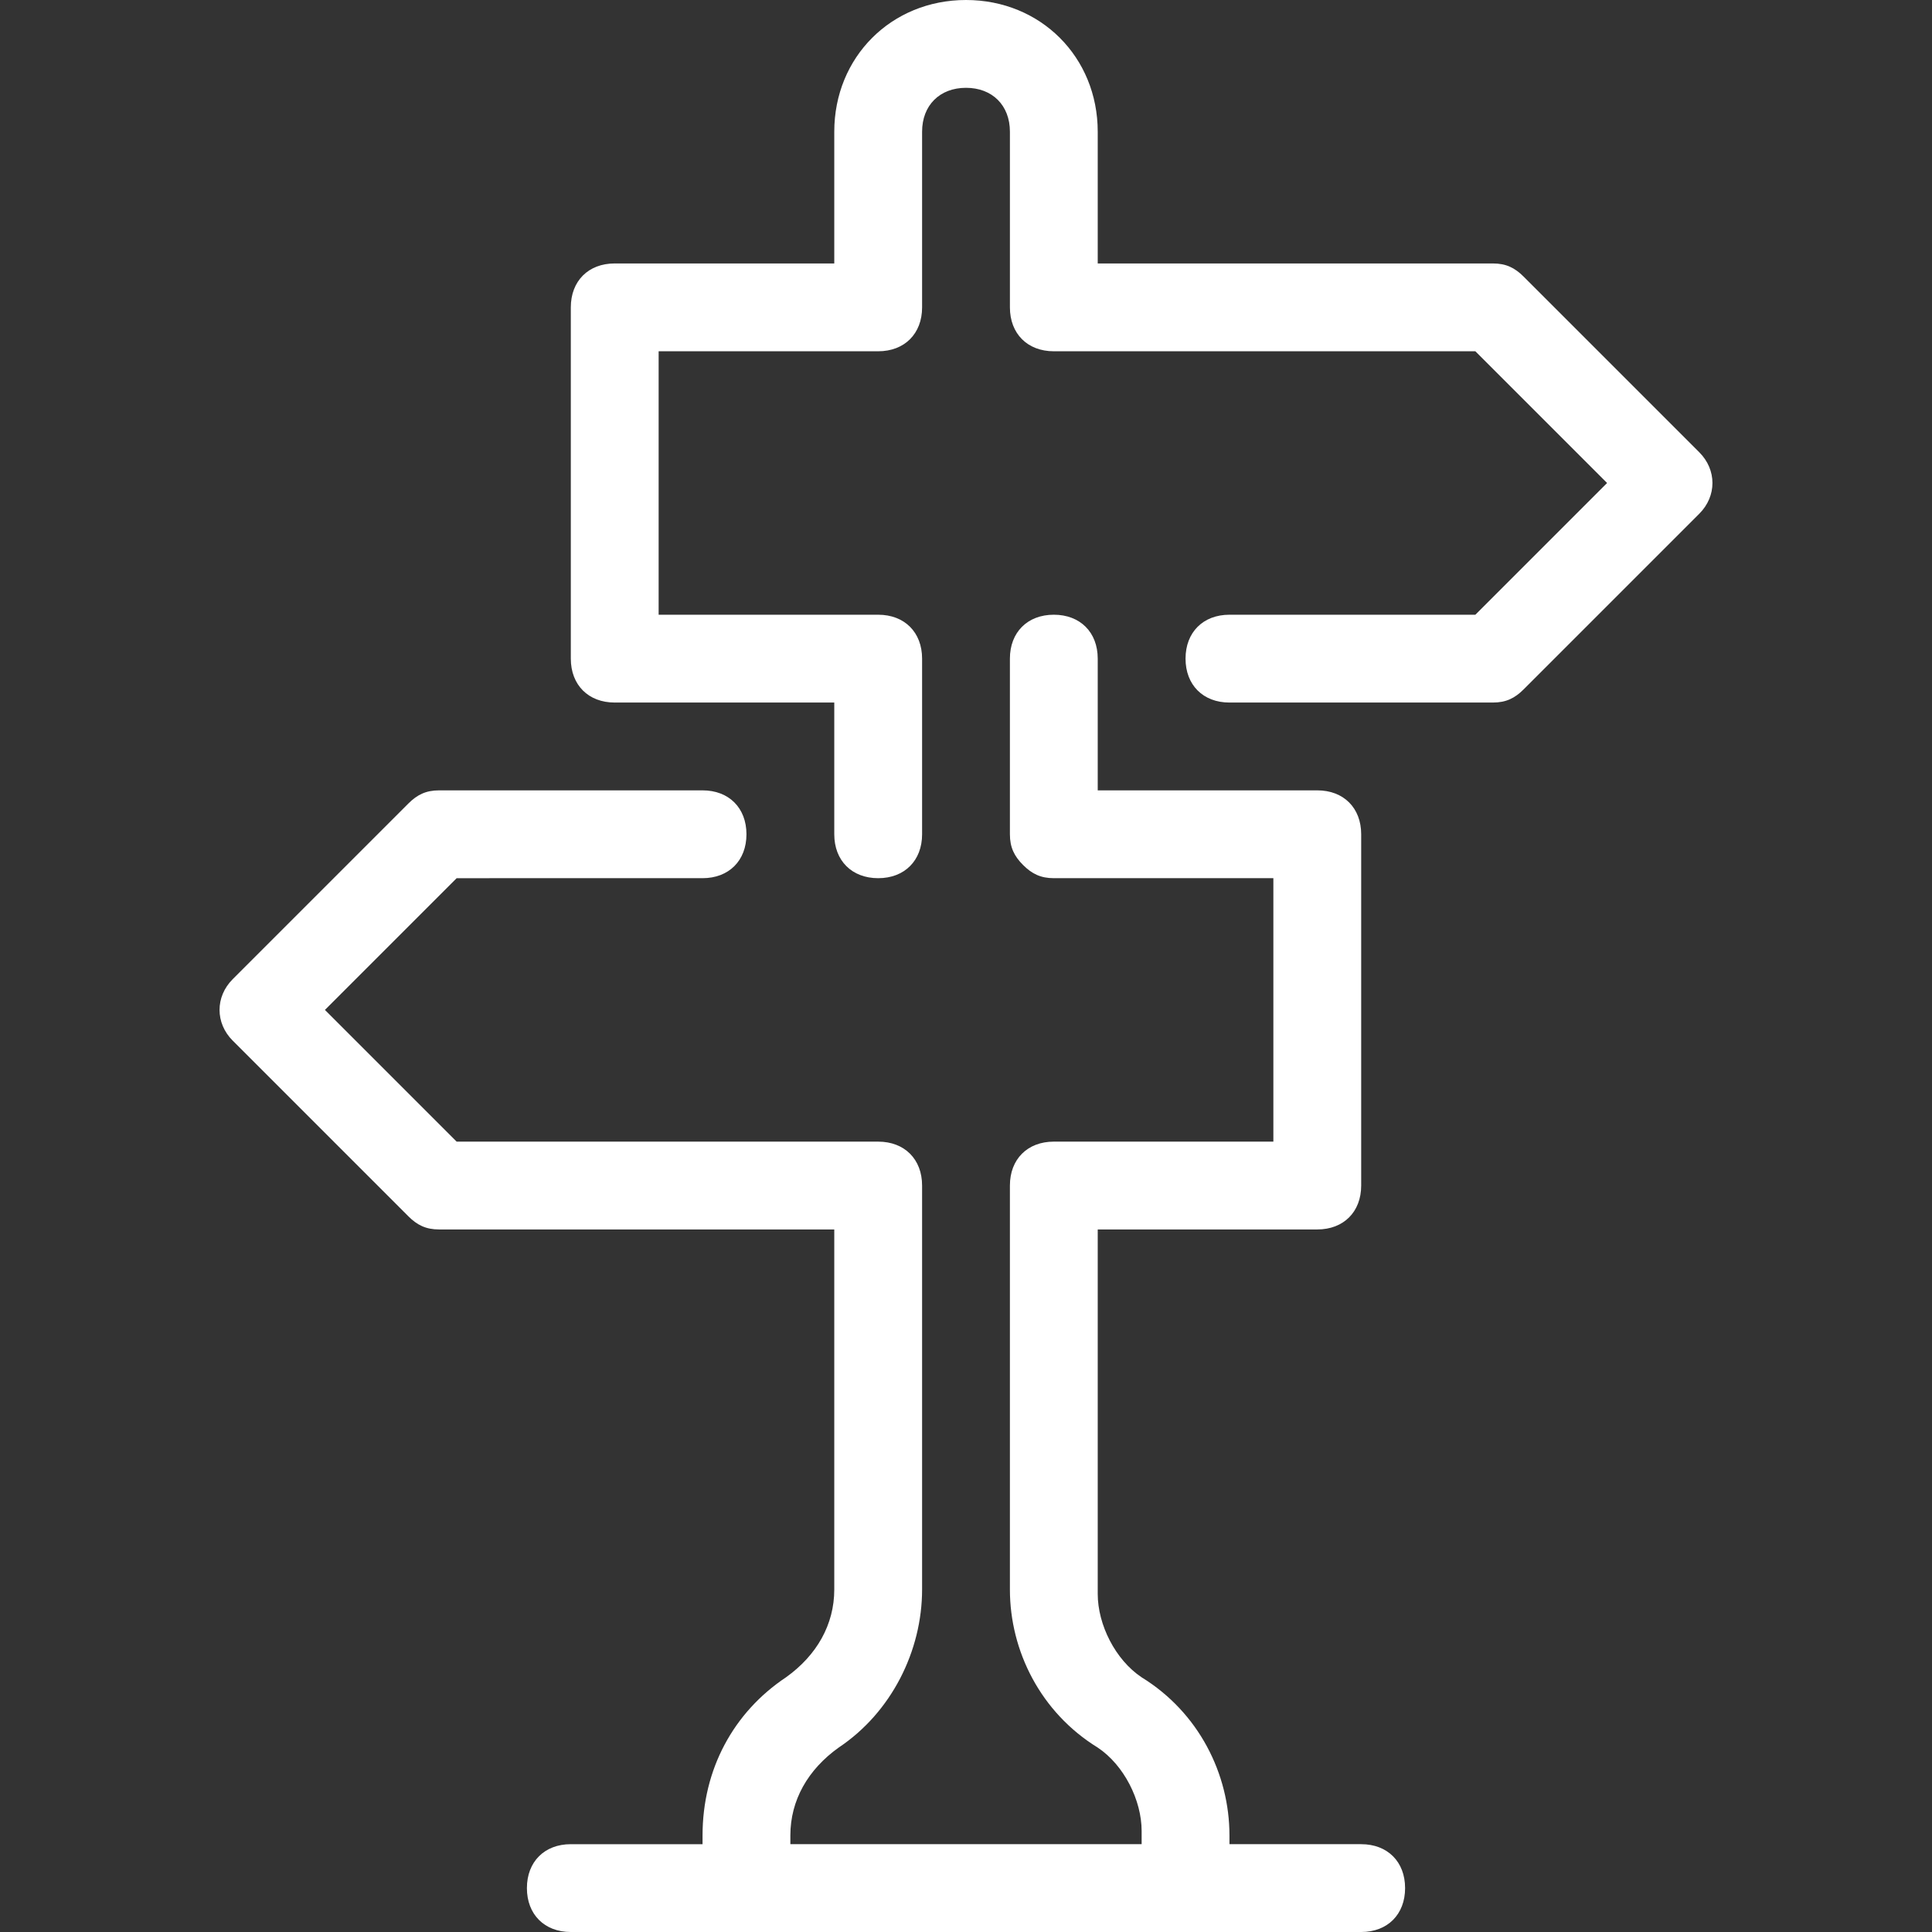<?xml version="1.0" standalone="no"?><!DOCTYPE svg PUBLIC "-//W3C//DTD SVG 1.1//EN" "http://www.w3.org/Graphics/SVG/1.1/DTD/svg11.dtd"><svg t="1572077243104" class="icon" viewBox="0 0 1024 1024" version="1.1" xmlns="http://www.w3.org/2000/svg" p-id="4918" width="32" height="32" xmlns:xlink="http://www.w3.org/1999/xlink"><rect x="0" y="0" width="1024" height="1024" fill="#333333" stroke="none"/><defs><style type="text/css"></style></defs><path d="M721.455 977.455h-69.818v-4.655c0-32.582-16.291-65.164-46.545-83.782-13.964-9.309-23.273-27.927-23.273-44.218V651.636h116.364c13.964 0 23.273-9.309 23.273-23.273v-186.182c0-13.964-9.309-23.273-23.273-23.273h-116.364v-69.818c0-13.964-9.309-23.273-23.273-23.273s-23.273 9.309-23.273 23.273v93.091c0 6.982 2.327 11.636 6.982 16.291s9.309 6.982 16.291 6.982h116.364v139.636h-116.364c-13.964 0-23.273 9.309-23.273 23.273v214.109c0 32.582 16.291 65.164 46.545 83.782 13.964 9.309 23.273 27.927 23.273 44.218v6.982h-186.182v-4.655c0-18.618 9.309-34.909 25.6-46.545 27.927-18.618 44.218-51.2 44.218-83.782V628.364c0-13.964-9.309-23.273-23.273-23.273h-223.418l-69.818-69.818 69.818-69.818H372.364c13.964 0 23.273-9.309 23.273-23.273s-9.309-23.273-23.273-23.273h-139.636c-6.982 0-11.636 2.327-16.291 6.982l-93.091 93.091c-9.309 9.309-9.309 23.273 0 32.582l93.091 93.091c4.655 4.655 9.309 6.982 16.291 6.982h209.455v190.836c0 18.618-9.309 34.909-25.6 46.545-27.927 18.618-44.218 48.873-44.218 83.782v4.655h-69.818c-13.964 0-23.273 9.309-23.273 23.273s9.309 23.273 23.273 23.273h418.909c13.964 0 23.273-9.309 23.273-23.273s-9.309-23.273-23.273-23.273z" p-id="4919" fill="#ffffff"></path><path d="M900.655 239.709l-93.091-93.091c-4.655-4.655-9.309-6.982-16.291-6.982h-209.455V69.818c0-39.564-30.255-69.818-69.818-69.818s-69.818 30.255-69.818 69.818v69.818h-116.364c-13.964 0-23.273 9.309-23.273 23.273v186.182c0 13.964 9.309 23.273 23.273 23.273h116.364v69.818c0 13.964 9.309 23.273 23.273 23.273s23.273-9.309 23.273-23.273v-93.091c0-13.964-9.309-23.273-23.273-23.273h-116.364V186.182h116.364c13.964 0 23.273-9.309 23.273-23.273V69.818c0-13.964 9.309-23.273 23.273-23.273s23.273 9.309 23.273 23.273v93.091c0 13.964 9.309 23.273 23.273 23.273h223.418l69.818 69.818-69.818 69.818H651.636c-13.964 0-23.273 9.309-23.273 23.273s9.309 23.273 23.273 23.273h139.636c6.982 0 11.636-2.327 16.291-6.982l93.091-93.091c9.309-9.309 9.309-23.273 0-32.582z" p-id="4920" fill="#ffffff"></path></svg>